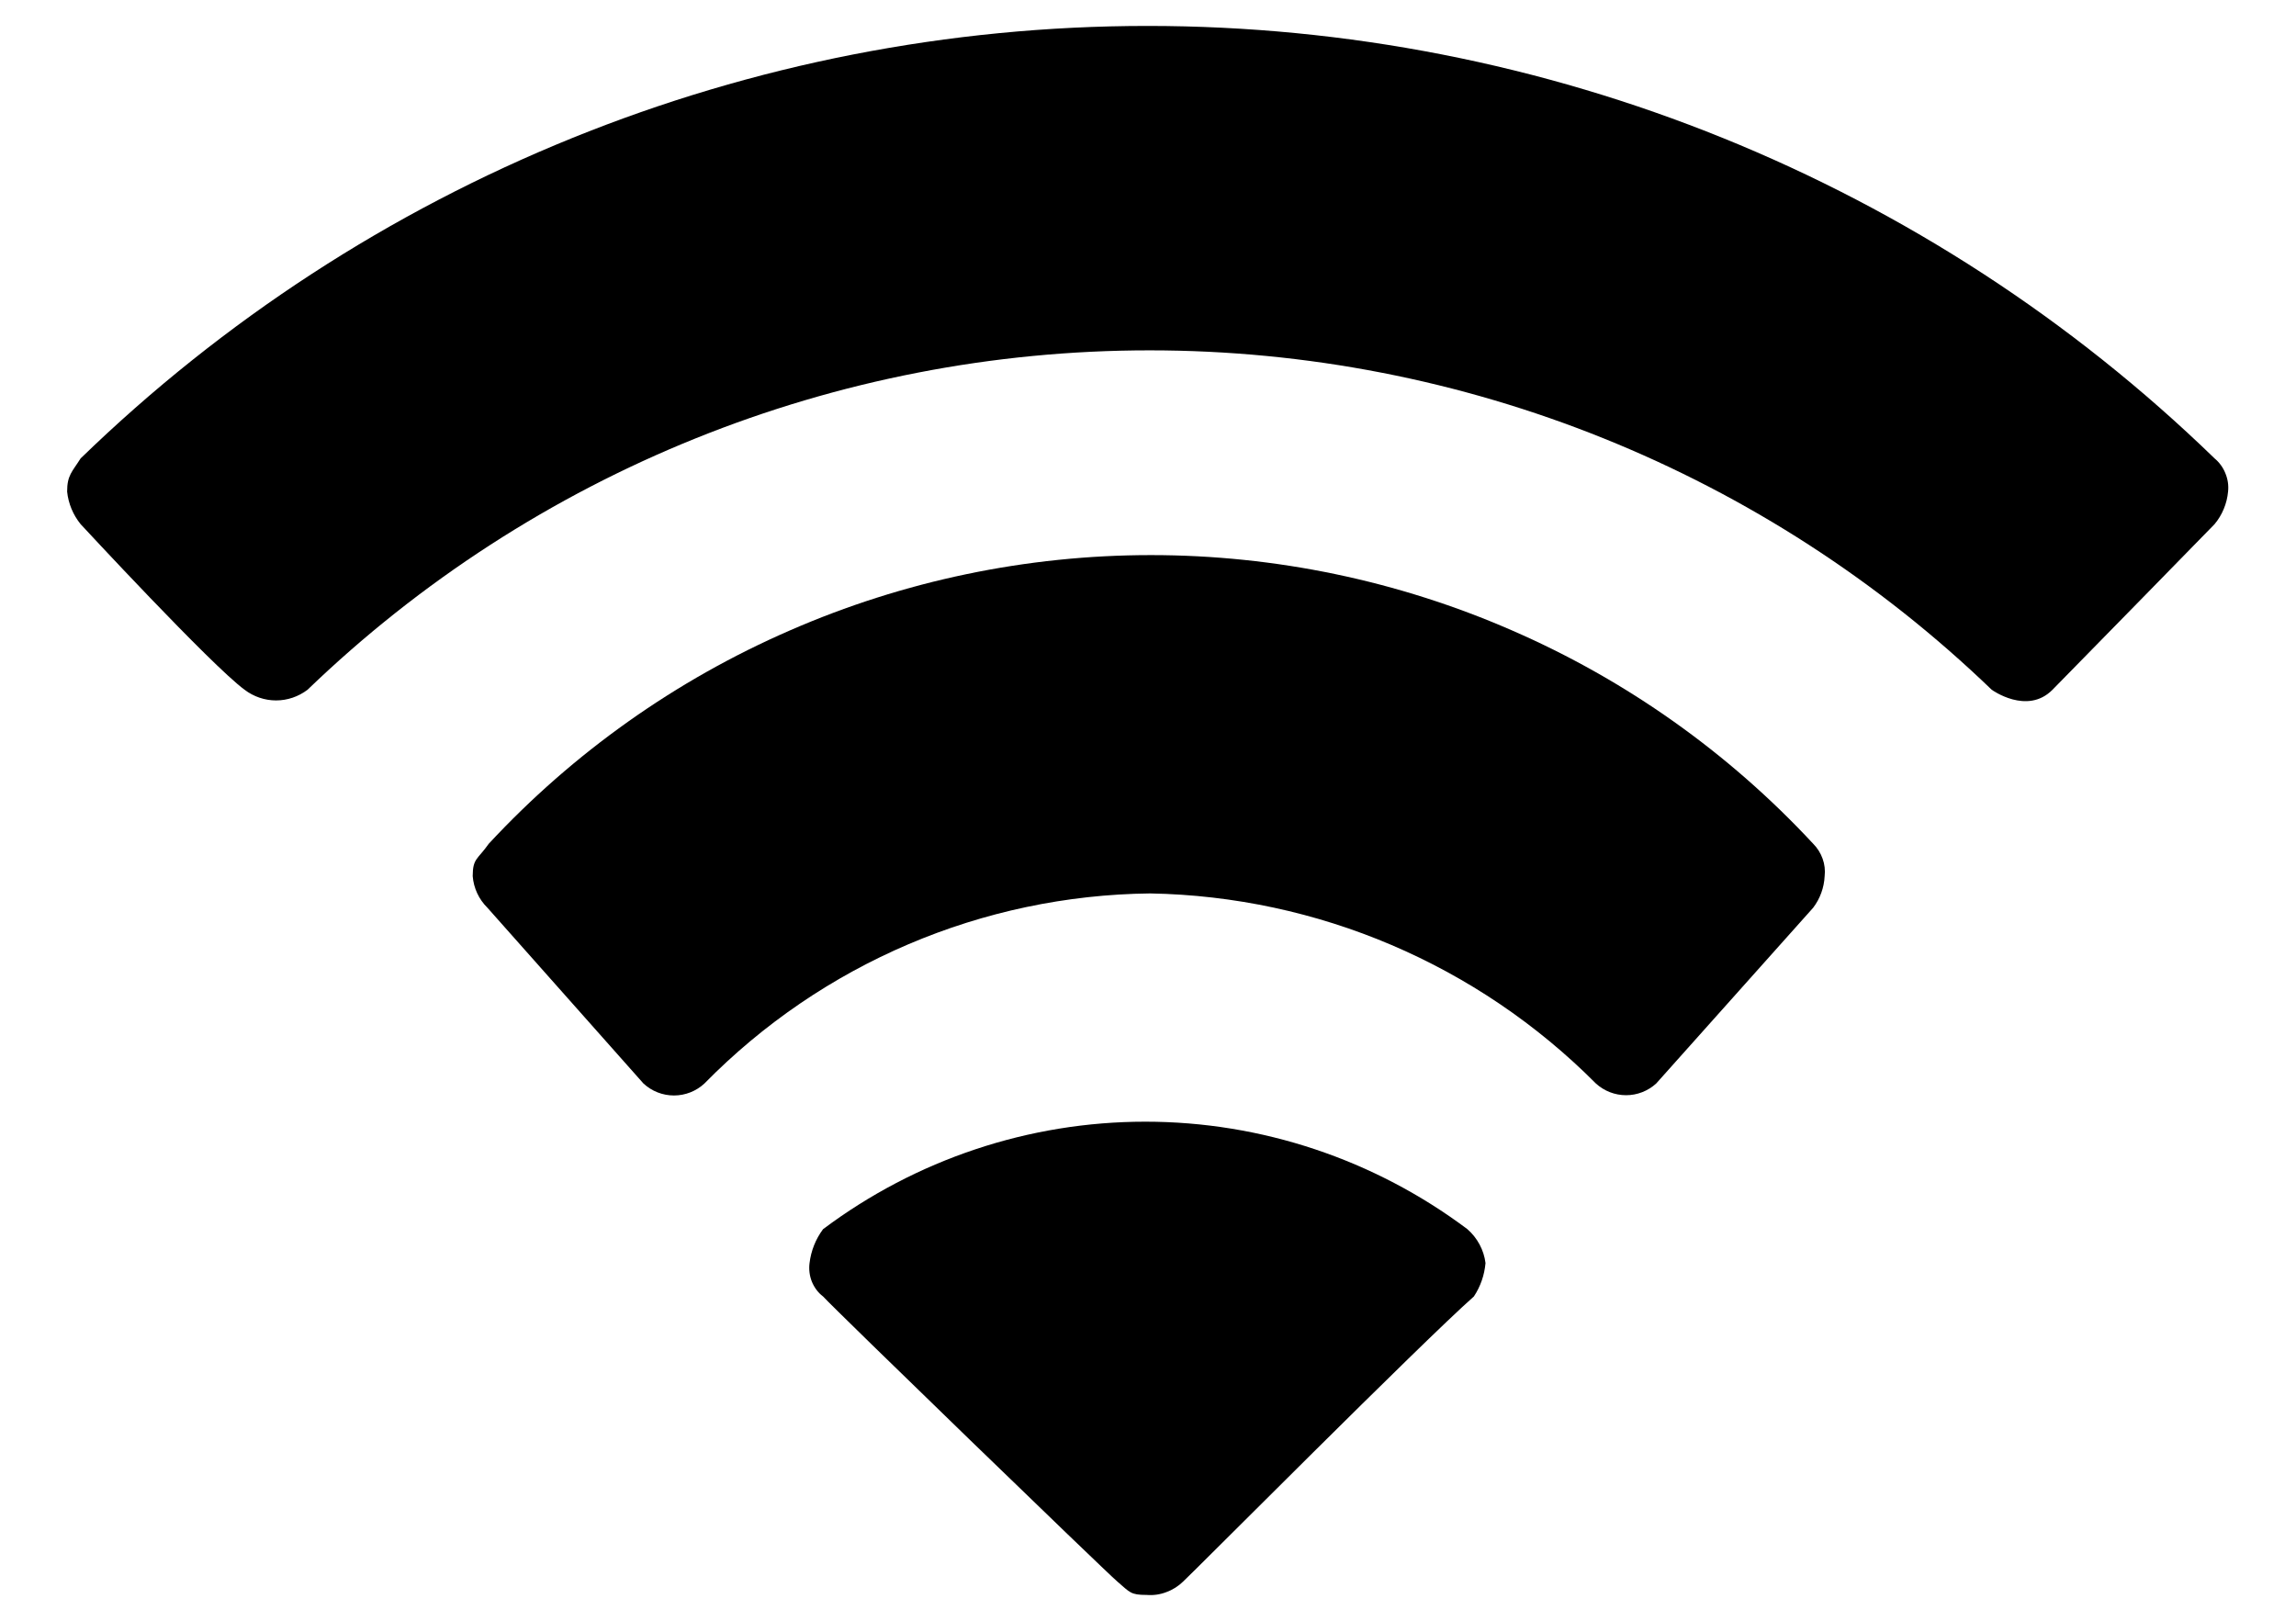 <svg width="17" height="12" viewBox="0 0 17 12" fill="none" xmlns="http://www.w3.org/2000/svg">
<g clip-path="url(#clip0_2002_338)">
<path d="M8.491 11.809C8.54 11.813 8.59 11.806 8.636 11.788C8.683 11.771 8.725 11.744 8.76 11.71C8.836 11.641 10.529 9.938 10.913 9.599C10.962 9.525 10.991 9.441 10.999 9.352C10.987 9.255 10.939 9.166 10.865 9.101C10.177 8.585 9.34 8.305 8.48 8.305C7.619 8.305 6.782 8.585 6.094 9.101C6.039 9.175 6.005 9.261 5.994 9.352C5.988 9.399 5.994 9.446 6.011 9.489C6.029 9.533 6.057 9.571 6.094 9.599C6.185 9.699 8.178 11.629 8.273 11.71C8.368 11.791 8.37 11.809 8.491 11.809Z" fill="black"/>
<path d="M3.5 6.487C3.507 6.576 3.546 6.659 3.609 6.721L4.764 8.022C4.825 8.079 4.906 8.111 4.99 8.111C5.074 8.111 5.155 8.079 5.216 8.022C6.087 7.135 7.273 6.629 8.516 6.615C9.757 6.637 10.94 7.142 11.816 8.022C11.877 8.078 11.957 8.109 12.04 8.109C12.122 8.109 12.202 8.078 12.263 8.022L13.425 6.721C13.476 6.654 13.506 6.572 13.51 6.487C13.515 6.444 13.51 6.399 13.495 6.358C13.48 6.316 13.456 6.278 13.425 6.247C12.799 5.573 12.04 5.035 11.196 4.668C10.353 4.3 9.442 4.11 8.522 4.11C7.602 4.11 6.691 4.3 5.848 4.668C5.004 5.035 4.245 5.573 3.619 6.247C3.537 6.364 3.5 6.354 3.5 6.487Z" fill="black"/>
<path d="M0.597 3.394C0.534 3.494 0.497 3.518 0.497 3.64C0.506 3.728 0.541 3.812 0.597 3.881C0.597 3.881 1.564 4.926 1.811 5.107C1.878 5.158 1.96 5.186 2.044 5.186C2.128 5.186 2.21 5.158 2.277 5.107C3.952 3.494 6.187 2.594 8.512 2.594C10.837 2.594 13.072 3.494 14.747 5.107C14.747 5.107 15.009 5.297 15.197 5.107C15.385 4.917 16.397 3.881 16.397 3.881C16.454 3.813 16.489 3.728 16.497 3.64C16.502 3.593 16.495 3.547 16.477 3.504C16.46 3.461 16.432 3.423 16.397 3.394C14.28 1.34 11.446 0.192 8.497 0.192C5.548 0.192 2.714 1.34 0.597 3.394V3.394Z" fill="black"/>
</g>
<defs>
<clipPath id="clip0_2002_338">
<rect width="16" height="11.619" fill="white" transform="translate(0.5 0.191)"/>
</clipPath>
</defs>
</svg>
